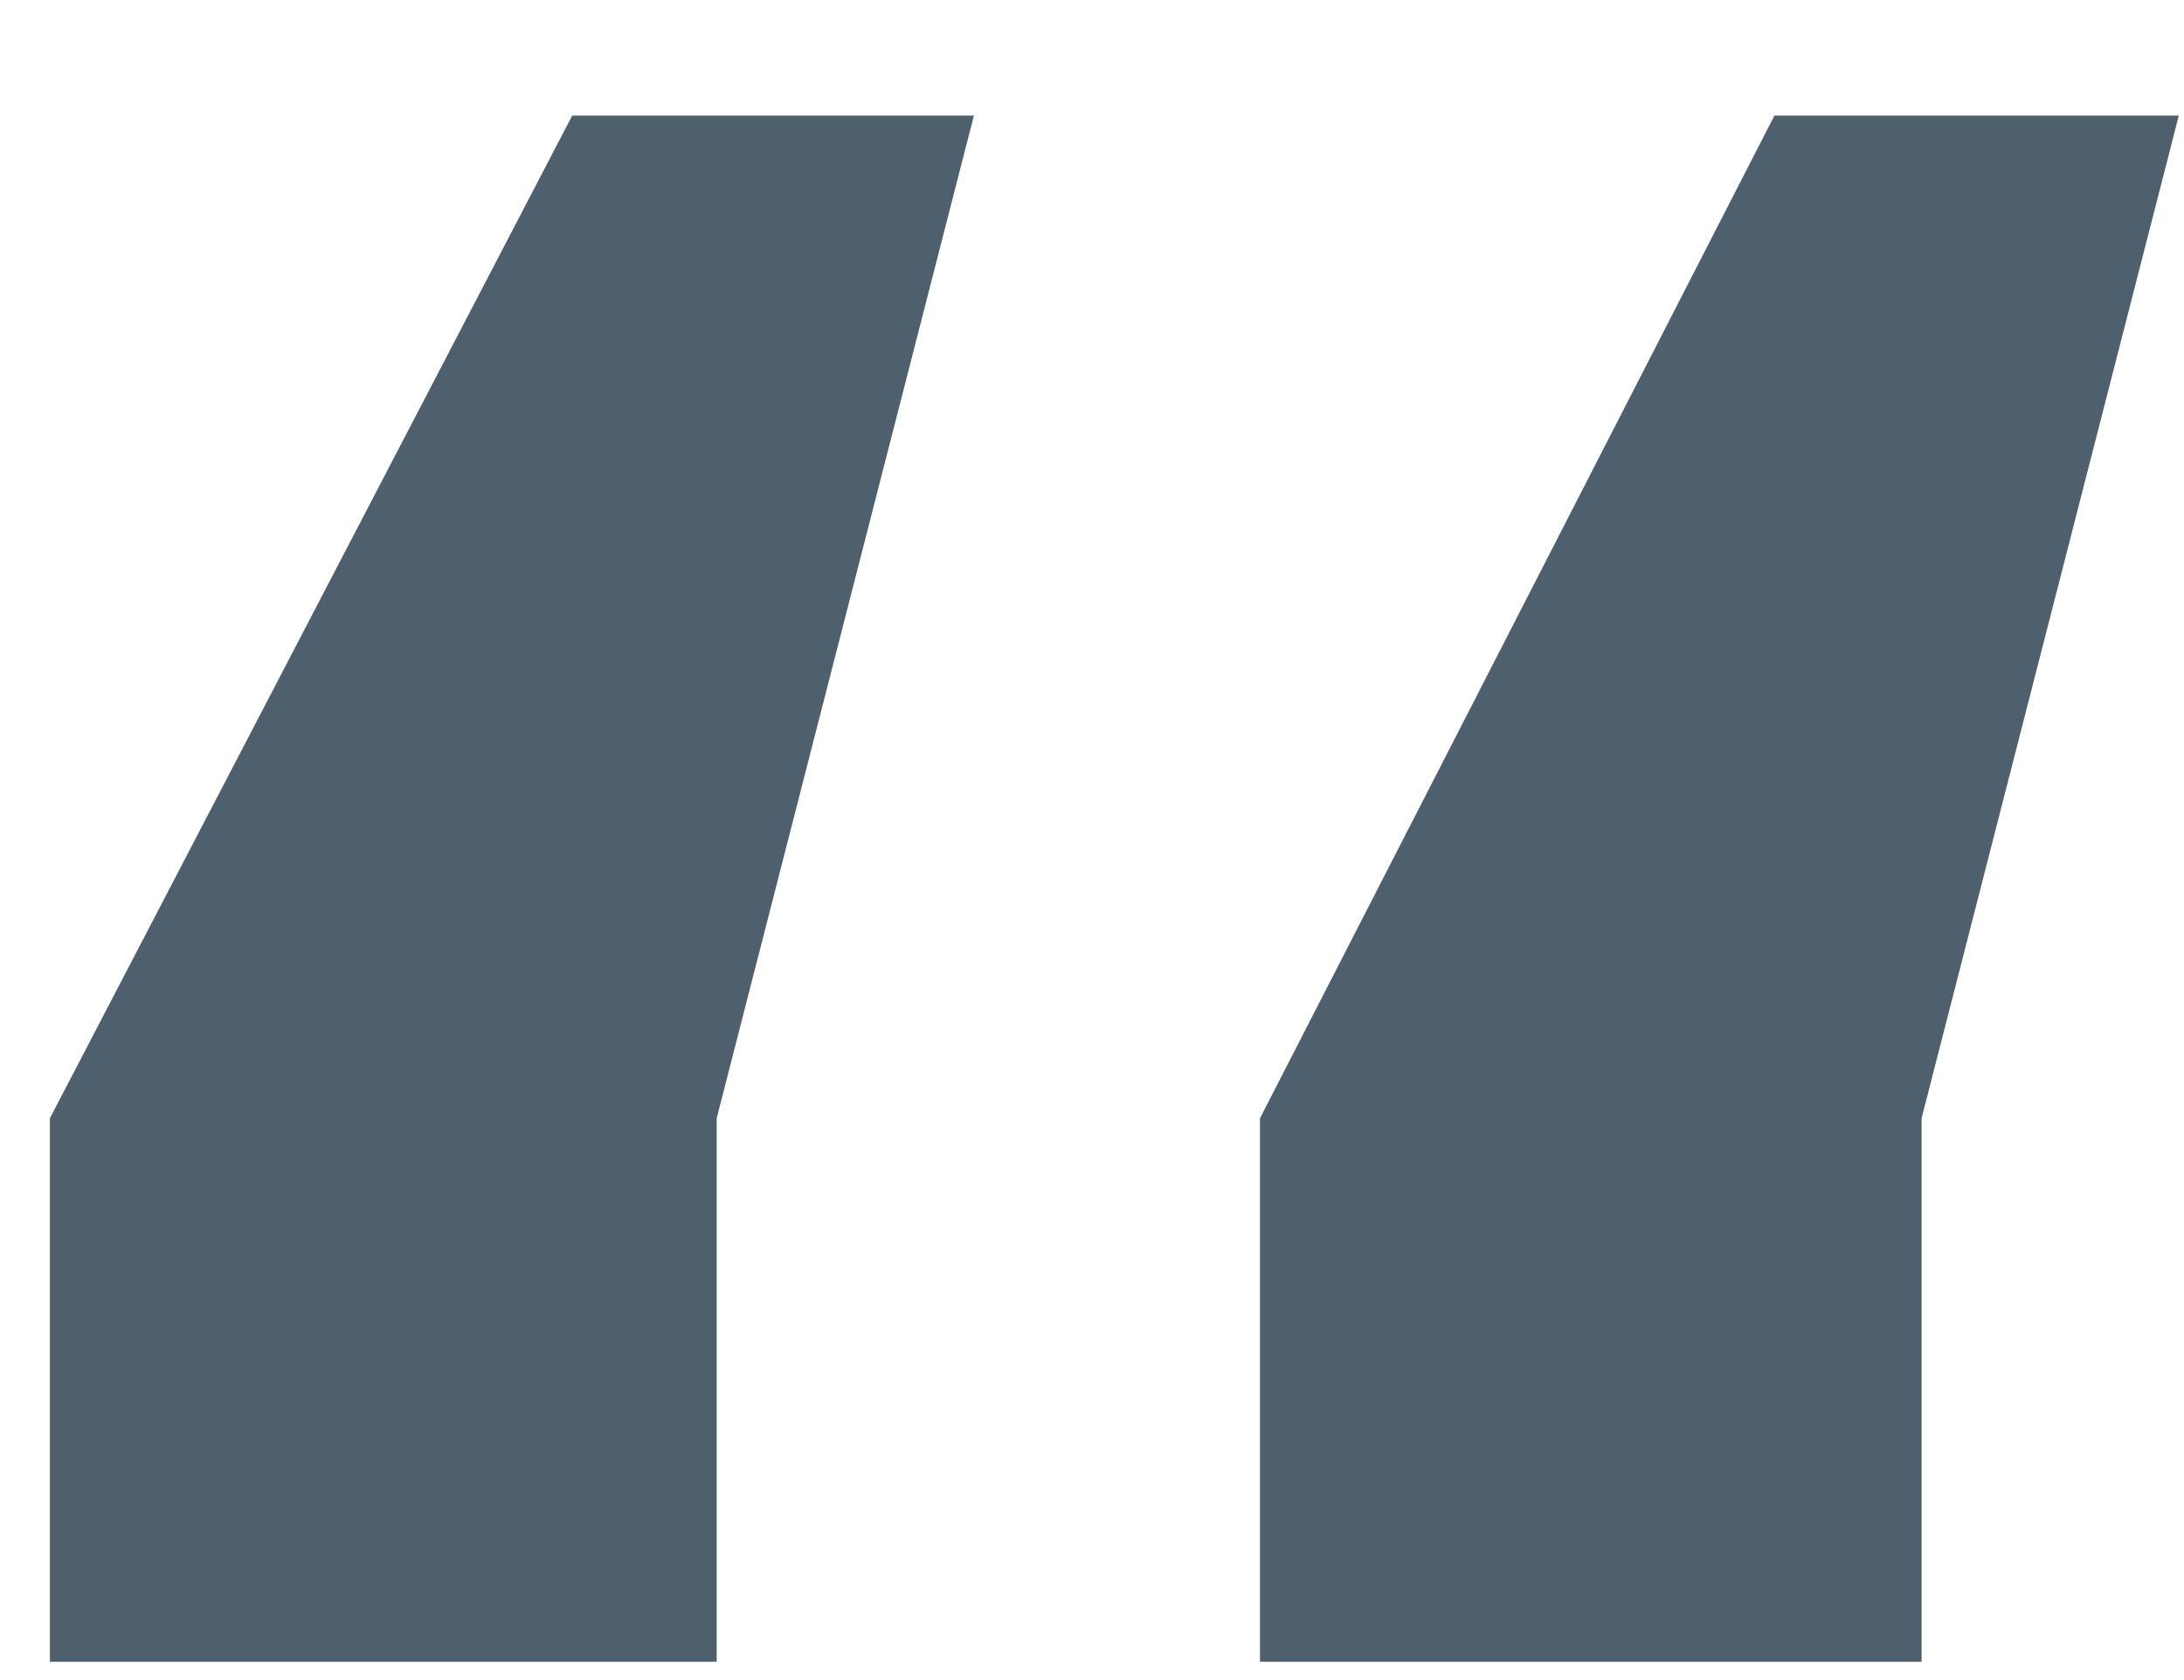 <svg width="13" height="10" viewBox="0 0 13 10" fill="none" xmlns="http://www.w3.org/2000/svg">
<path d="M11.438 9.891H7.5V6.656L10.562 0.688H12.969L11.438 6.656V9.891ZM4.266 9.891H0.297V6.656L3.406 0.688H5.797L4.266 6.656V9.891Z" fill="#4E5F6D"/>
</svg>
